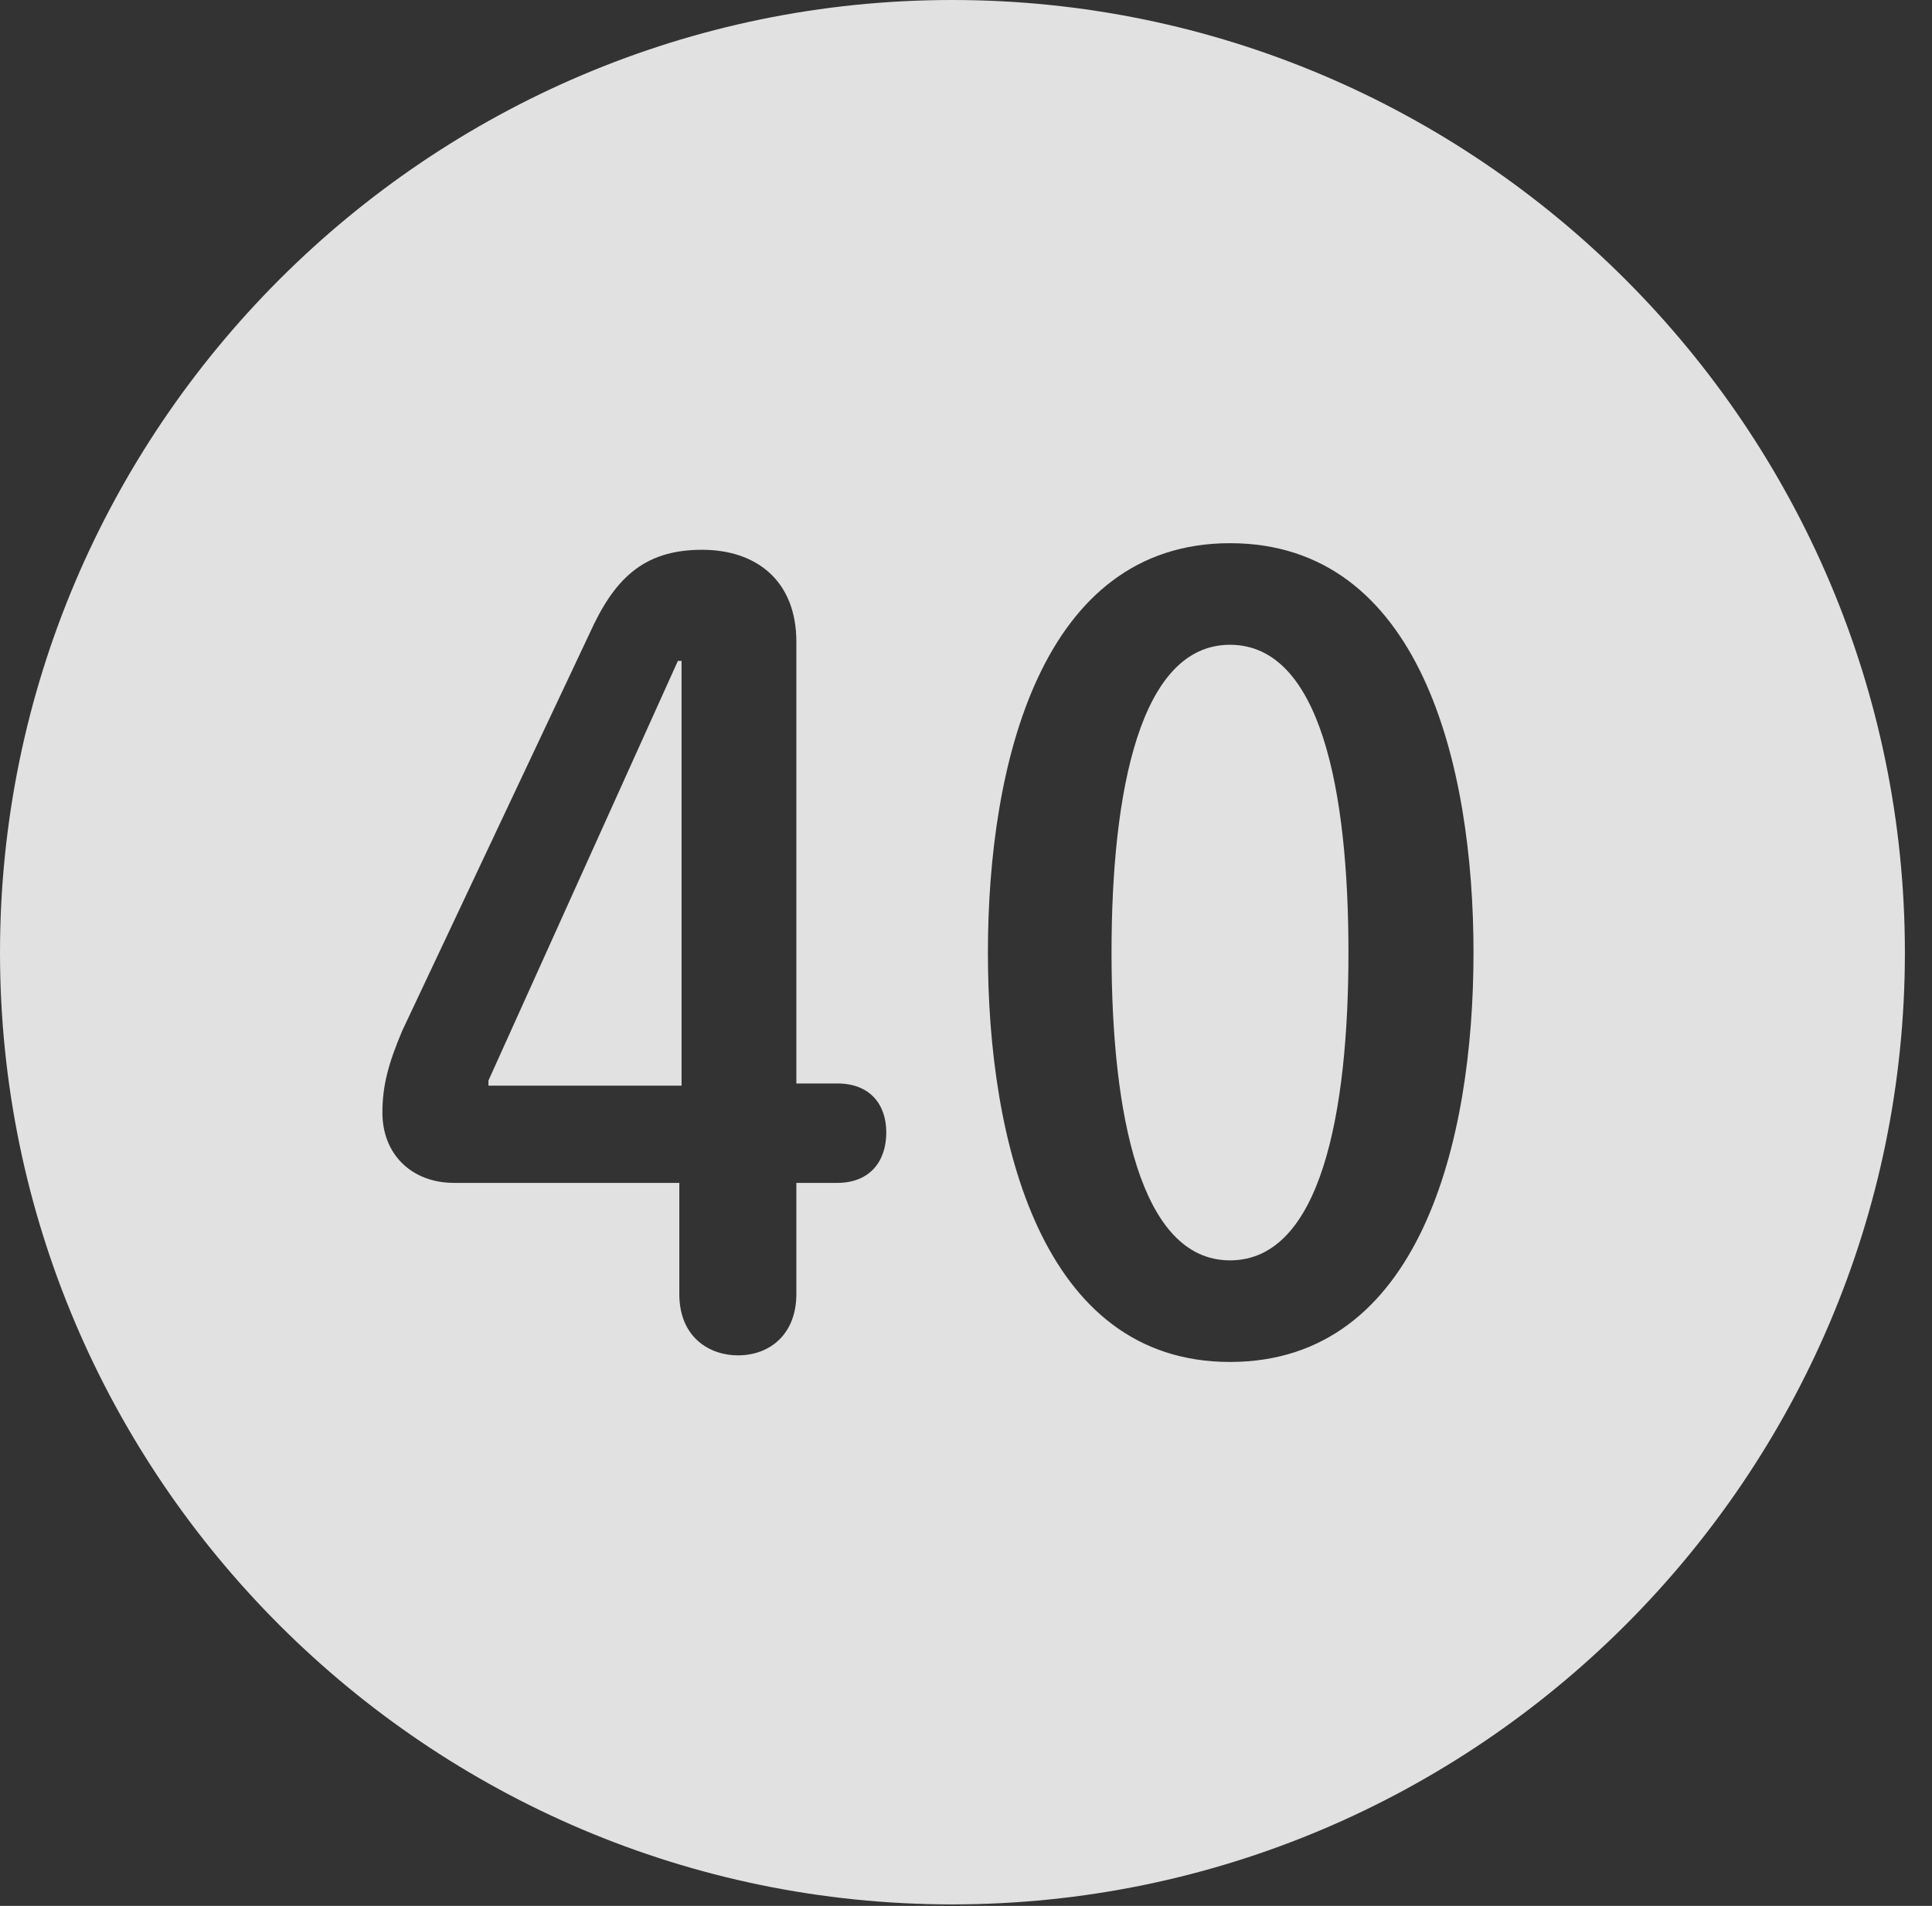 <?xml version="1.0" encoding="UTF-8"?>
<!--Generator: Apple Native CoreSVG 341-->
<!DOCTYPE svg
PUBLIC "-//W3C//DTD SVG 1.1//EN"
       "http://www.w3.org/Graphics/SVG/1.1/DTD/svg11.dtd">
<svg version="1.1" xmlns="http://www.w3.org/2000/svg" xmlns:xlink="http://www.w3.org/1999/xlink" viewBox="0 0 25.801 25.459">
 <rect x="0" y="0" width="25.801" height="25.459" fill="#333333" stroke="none"/>
 <g>
  <rect height="25.459" opacity="0" width="25.801" x="0" y="0"/>
  <path d="M25.439 12.725C25.439 19.727 19.727 25.439 12.715 25.439C5.713 25.439 0 19.727 0 12.725C0 5.713 5.713 0 12.715 0C19.727 0 25.439 5.713 25.439 12.725ZM13.193 12.725C13.193 15.244 13.906 18.193 16.426 18.193C18.965 18.193 19.678 15.244 19.678 12.725C19.678 10.205 18.965 7.256 16.426 7.256C13.906 7.256 13.193 10.205 13.193 12.725ZM7.871 8.467L5.371 13.77C5.186 14.209 5.107 14.502 5.107 14.863C5.107 15.42 5.498 15.801 6.064 15.801L9.072 15.801L9.072 17.285C9.072 17.871 9.482 18.105 9.854 18.105C10.283 18.105 10.635 17.822 10.635 17.285L10.635 15.801L11.182 15.801C11.611 15.801 11.836 15.518 11.836 15.127C11.836 14.756 11.621 14.473 11.182 14.473L10.635 14.473L10.635 8.574C10.635 7.754 10.098 7.344 9.375 7.344C8.574 7.344 8.193 7.754 7.871 8.467ZM18.008 12.725C18.008 14.873 17.637 16.836 16.426 16.836C15.225 16.836 14.844 14.873 14.844 12.725C14.844 10.566 15.225 8.613 16.426 8.613C17.637 8.613 18.008 10.566 18.008 12.725ZM9.102 14.502L6.523 14.502L6.523 14.434L9.053 8.828L9.102 8.828Z" fill="white" fill-opacity="0.85"/>
 </g>
</svg>
